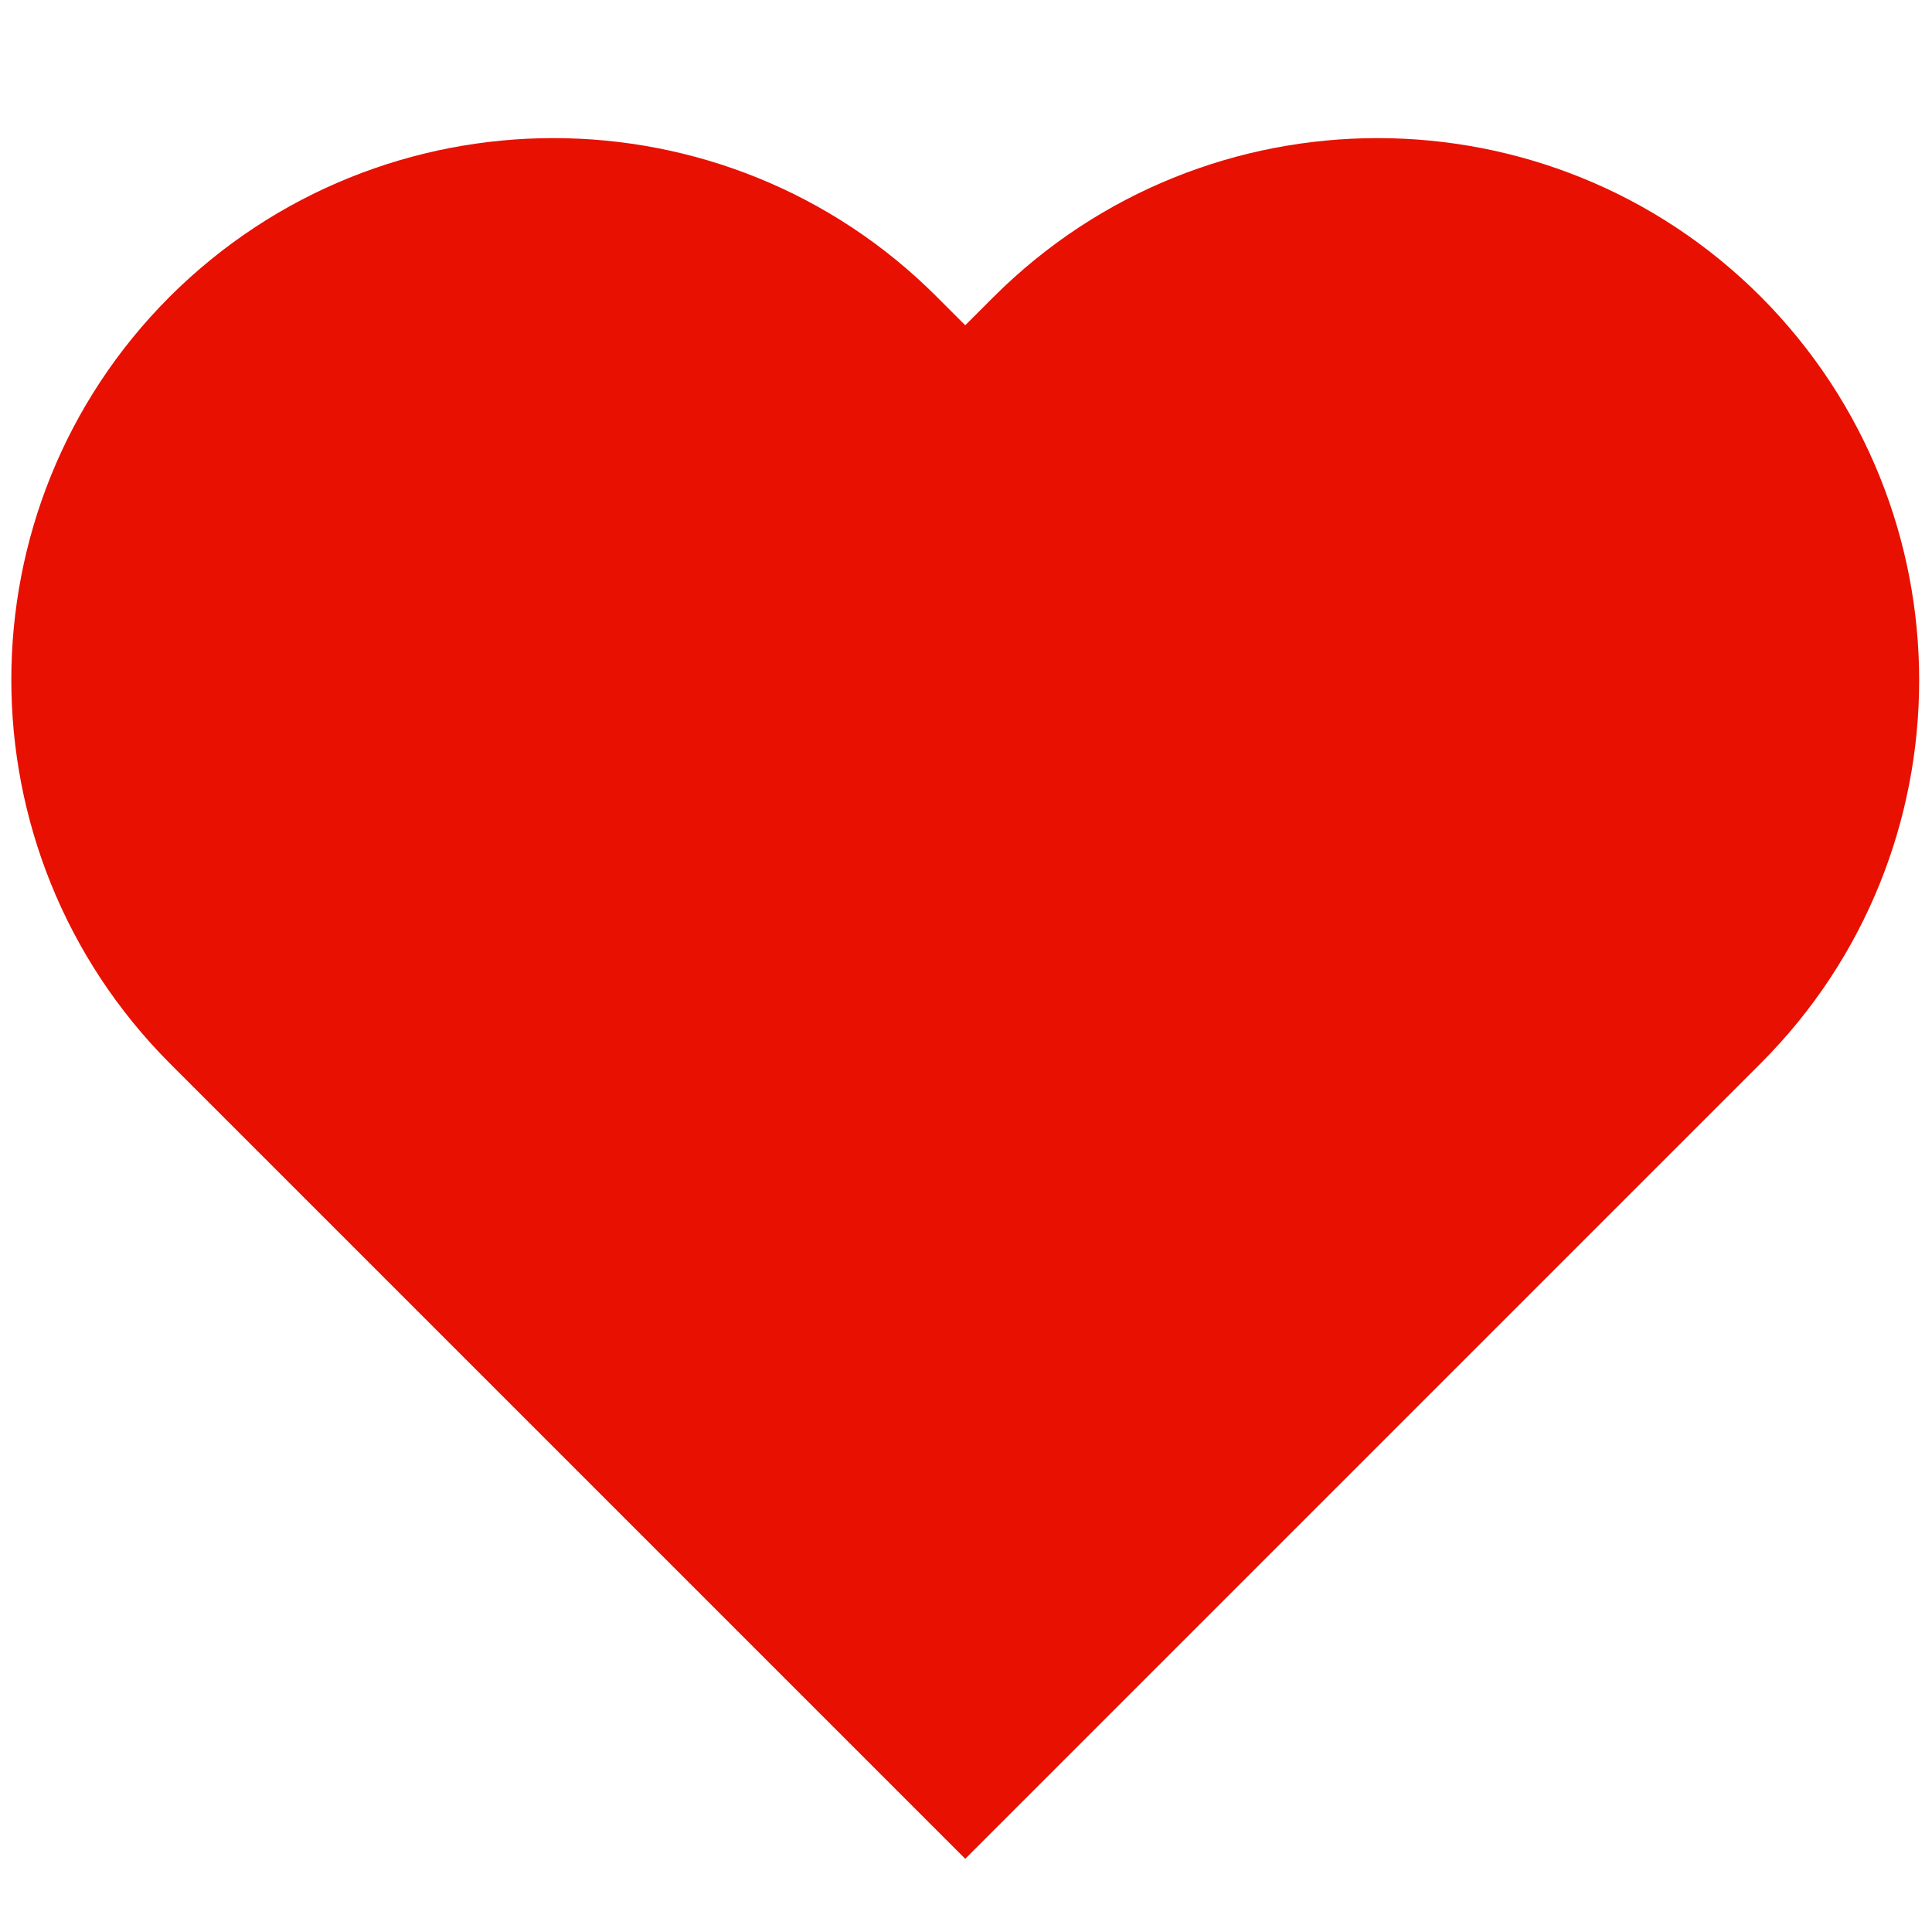 <?xml version="1.0" encoding="utf-8"?>
<svg version="1.1" id="z-heart-icon" xmlns="http://www.w3.org/2000/svg" xmlns:xlink="http://www.w3.org/1999/xlink" x="0px" y="0px" viewBox="0 0 256 256" style="enable-background:new 0 0 256 256;" xml:space="preserve">
<style type="text/css">.heart-color{fill:#E81000;}</style>
<path class="heart-color" d="M233.3,39.3c-28-28-73.5-28-101.6,0l-3.8,3.8l-3.8-3.8c-28-28-73.5-28-101.6,0c-28,28-28,73.5,0,101.6 l54.6,54.6l50.8,50.8l50.8-50.8l54.6-54.6C261.3,112.9,261.3,67.4,233.3,39.3z" />
</svg>
